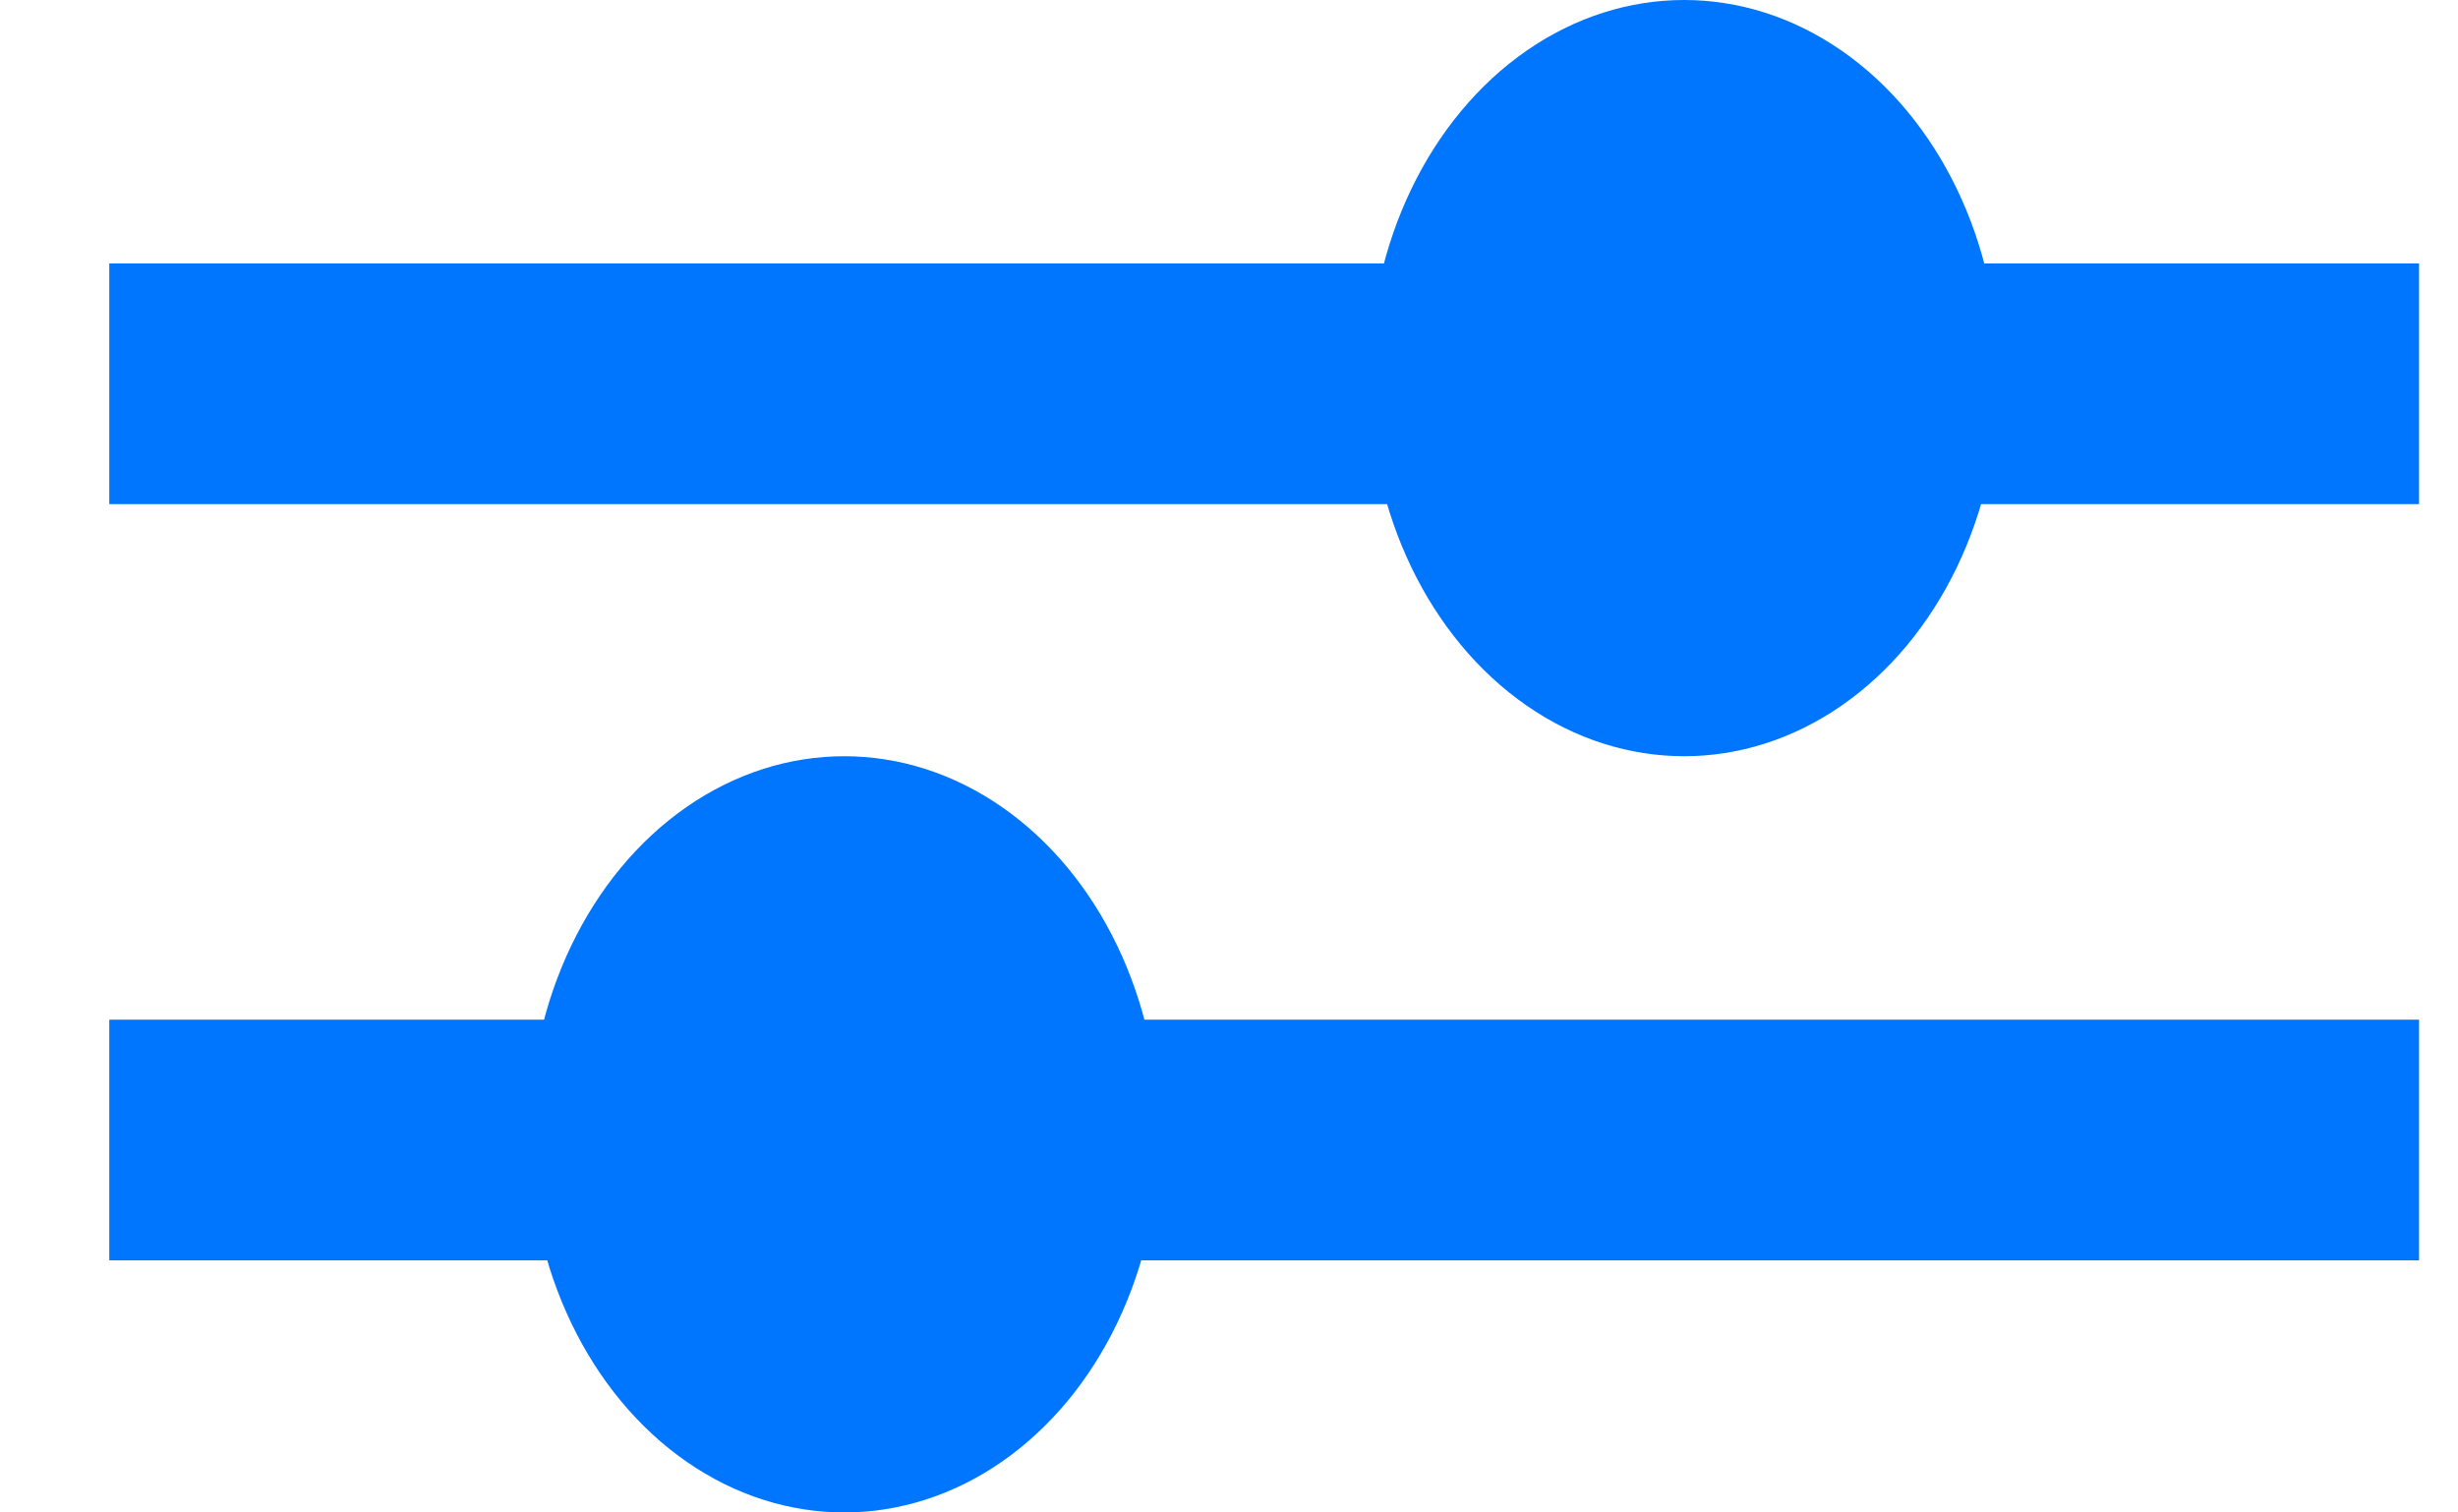 <svg width="13" height="8" viewBox="0 0 13 8" fill="none" xmlns="http://www.w3.org/2000/svg">
<line x1="0.578" y1="2.03" x2="12.794" y2="2.03" stroke="#0076FF" stroke-width="1.273"/>
<line x1="0.578" y1="6.03" x2="12.794" y2="6.03" stroke="#0076FF" stroke-width="1.273"/>
<ellipse cx="8.907" cy="2" rx="1.666" ry="2" fill="#0076FF"/>
<ellipse cx="4.465" cy="6" rx="1.666" ry="2" fill="#0076FF"/>
</svg>
